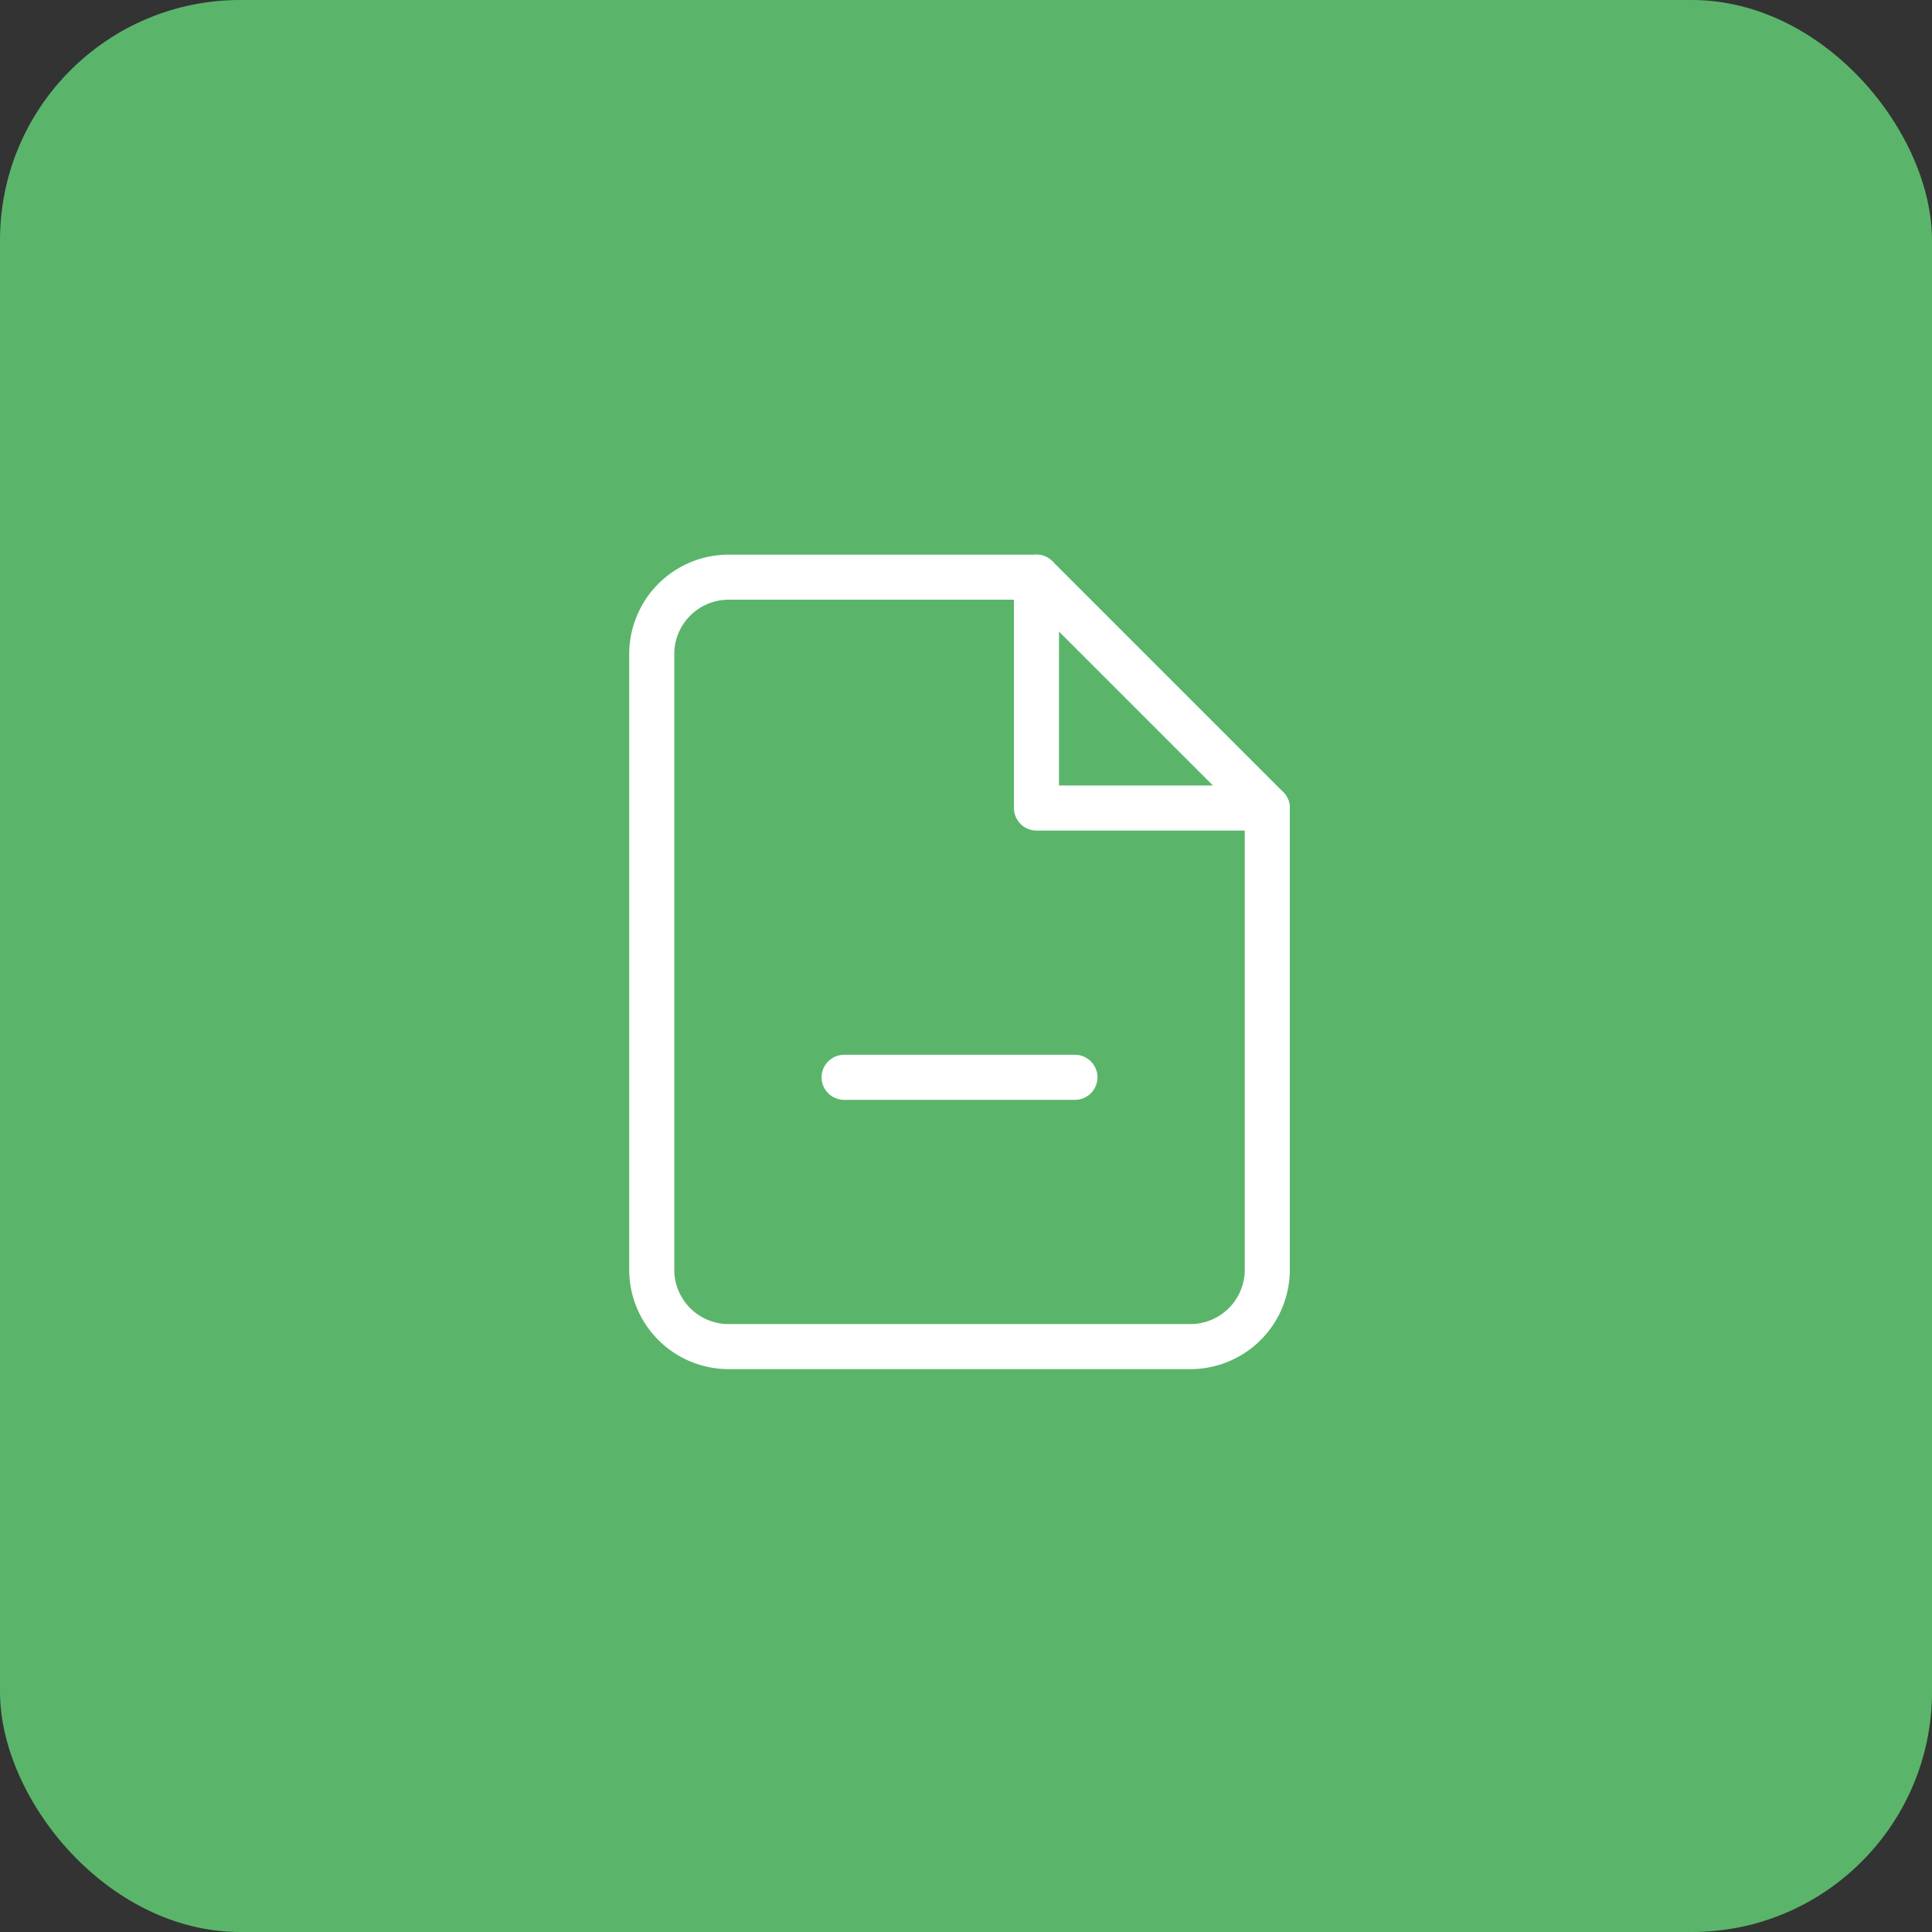 <svg id="Group_183" data-name="Group 183" xmlns="http://www.w3.org/2000/svg" width="128.668" height="128.668" viewBox="0 0 128.668 128.668">
  <rect x="0" y="0" width="128.668" height="128.668" fill="#333333" stroke="none"/>
  <g id="Group_1" data-name="Group 1" transform="translate(0 0)">
    <rect id="Rectangle_3" data-name="Rectangle 3" width="128.668" height="128.668" rx="16" transform="translate(0 0)" fill="#5ab56b"/>
  </g>
  <g id="Icon_feather-file-minus" data-name="Icon feather-file-minus" transform="translate(43.405 38.439)">
    <path id="Path_8" data-name="Path 8" d="M31.621,3h-20.5A5.124,5.124,0,0,0,6,8.124V49.119a5.124,5.124,0,0,0,5.124,5.124H41.87a5.124,5.124,0,0,0,5.124-5.124V18.373Z" transform="translate(-6 -3)" fill="none" stroke="#fff" stroke-linecap="round" stroke-linejoin="round" stroke-width="3"/>
    <path id="Path_9" data-name="Path 9" d="M21,3V18.373H36.373" transform="translate(4.621 -3)" fill="none" stroke="#fff" stroke-linecap="round" stroke-linejoin="round" stroke-width="3"/>
    <path id="Path_10" data-name="Path 10" d="M13.5,22.5H28.873" transform="translate(-0.689 10.808)" fill="none" stroke="#fff" stroke-linecap="round" stroke-linejoin="round" stroke-width="3"/>
  </g>
</svg>
